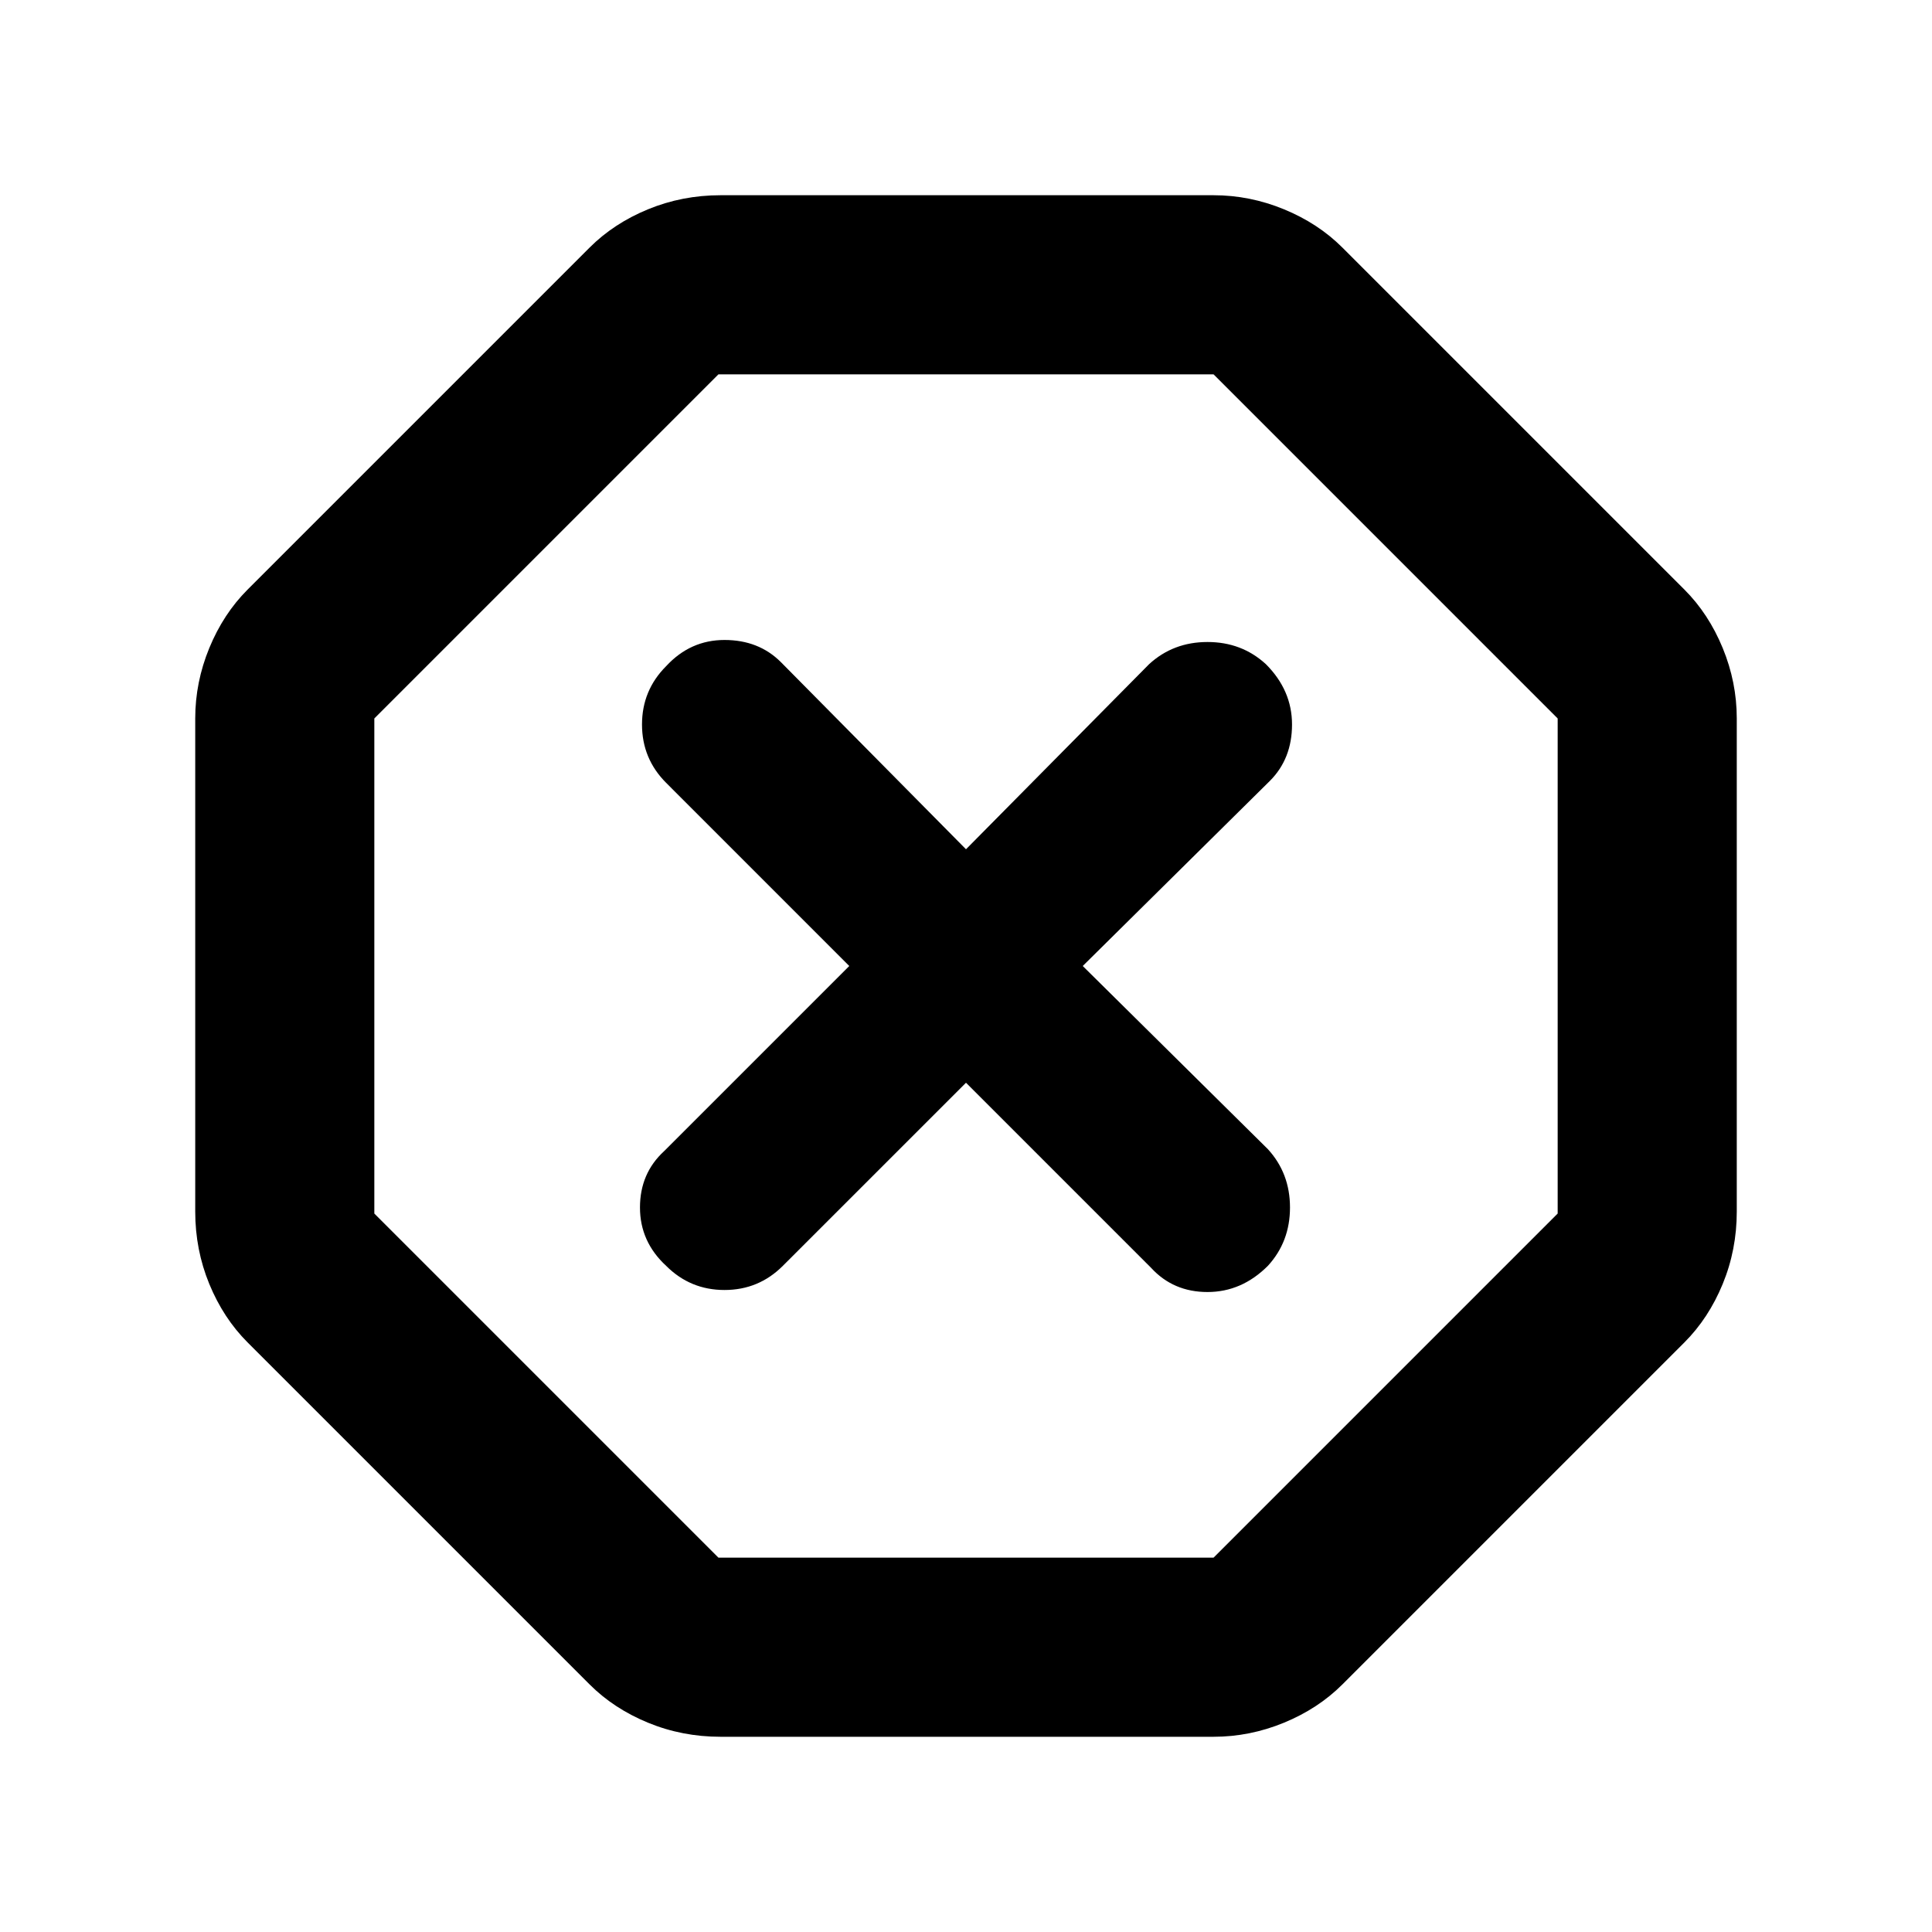 <svg xmlns="http://www.w3.org/2000/svg" height="40" width="40"><path d="M14.917 35.958q-.792 0-1.5-.291-.709-.292-1.209-.792l-7.083-7.083q-.5-.5-.792-1.209-.291-.708-.291-1.5V14.875q0-.75.291-1.458.292-.709.792-1.209l7.083-7.083q.5-.5 1.209-.792.708-.291 1.5-.291h10.208q.75 0 1.458.291.709.292 1.209.792l7.083 7.083q.5.5.792 1.209.291.708.291 1.458v10.208q0 .792-.291 1.5-.292.709-.792 1.209l-7.083 7.083q-.5.5-1.209.792-.708.291-1.458.291ZM20 22.417l3.833 3.833q.459.5 1.167.5t1.25-.542q.458-.5.458-1.208t-.458-1.208L22.417 20l3.875-3.833q.458-.459.458-1.167t-.542-1.25q-.5-.458-1.208-.458t-1.208.458L20 17.583l-3.833-3.875q-.459-.458-1.167-.458t-1.208.542q-.5.5-.5 1.208t.5 1.208L17.583 20l-3.833 3.833q-.5.459-.5 1.167t.542 1.208q.5.5 1.208.5t1.208-.5Zm-5.125 9.833h10.25l7.125-7.125v-10.25L25.125 7.75h-10.25L7.75 14.875v10.25ZM20 20Z"/></svg>